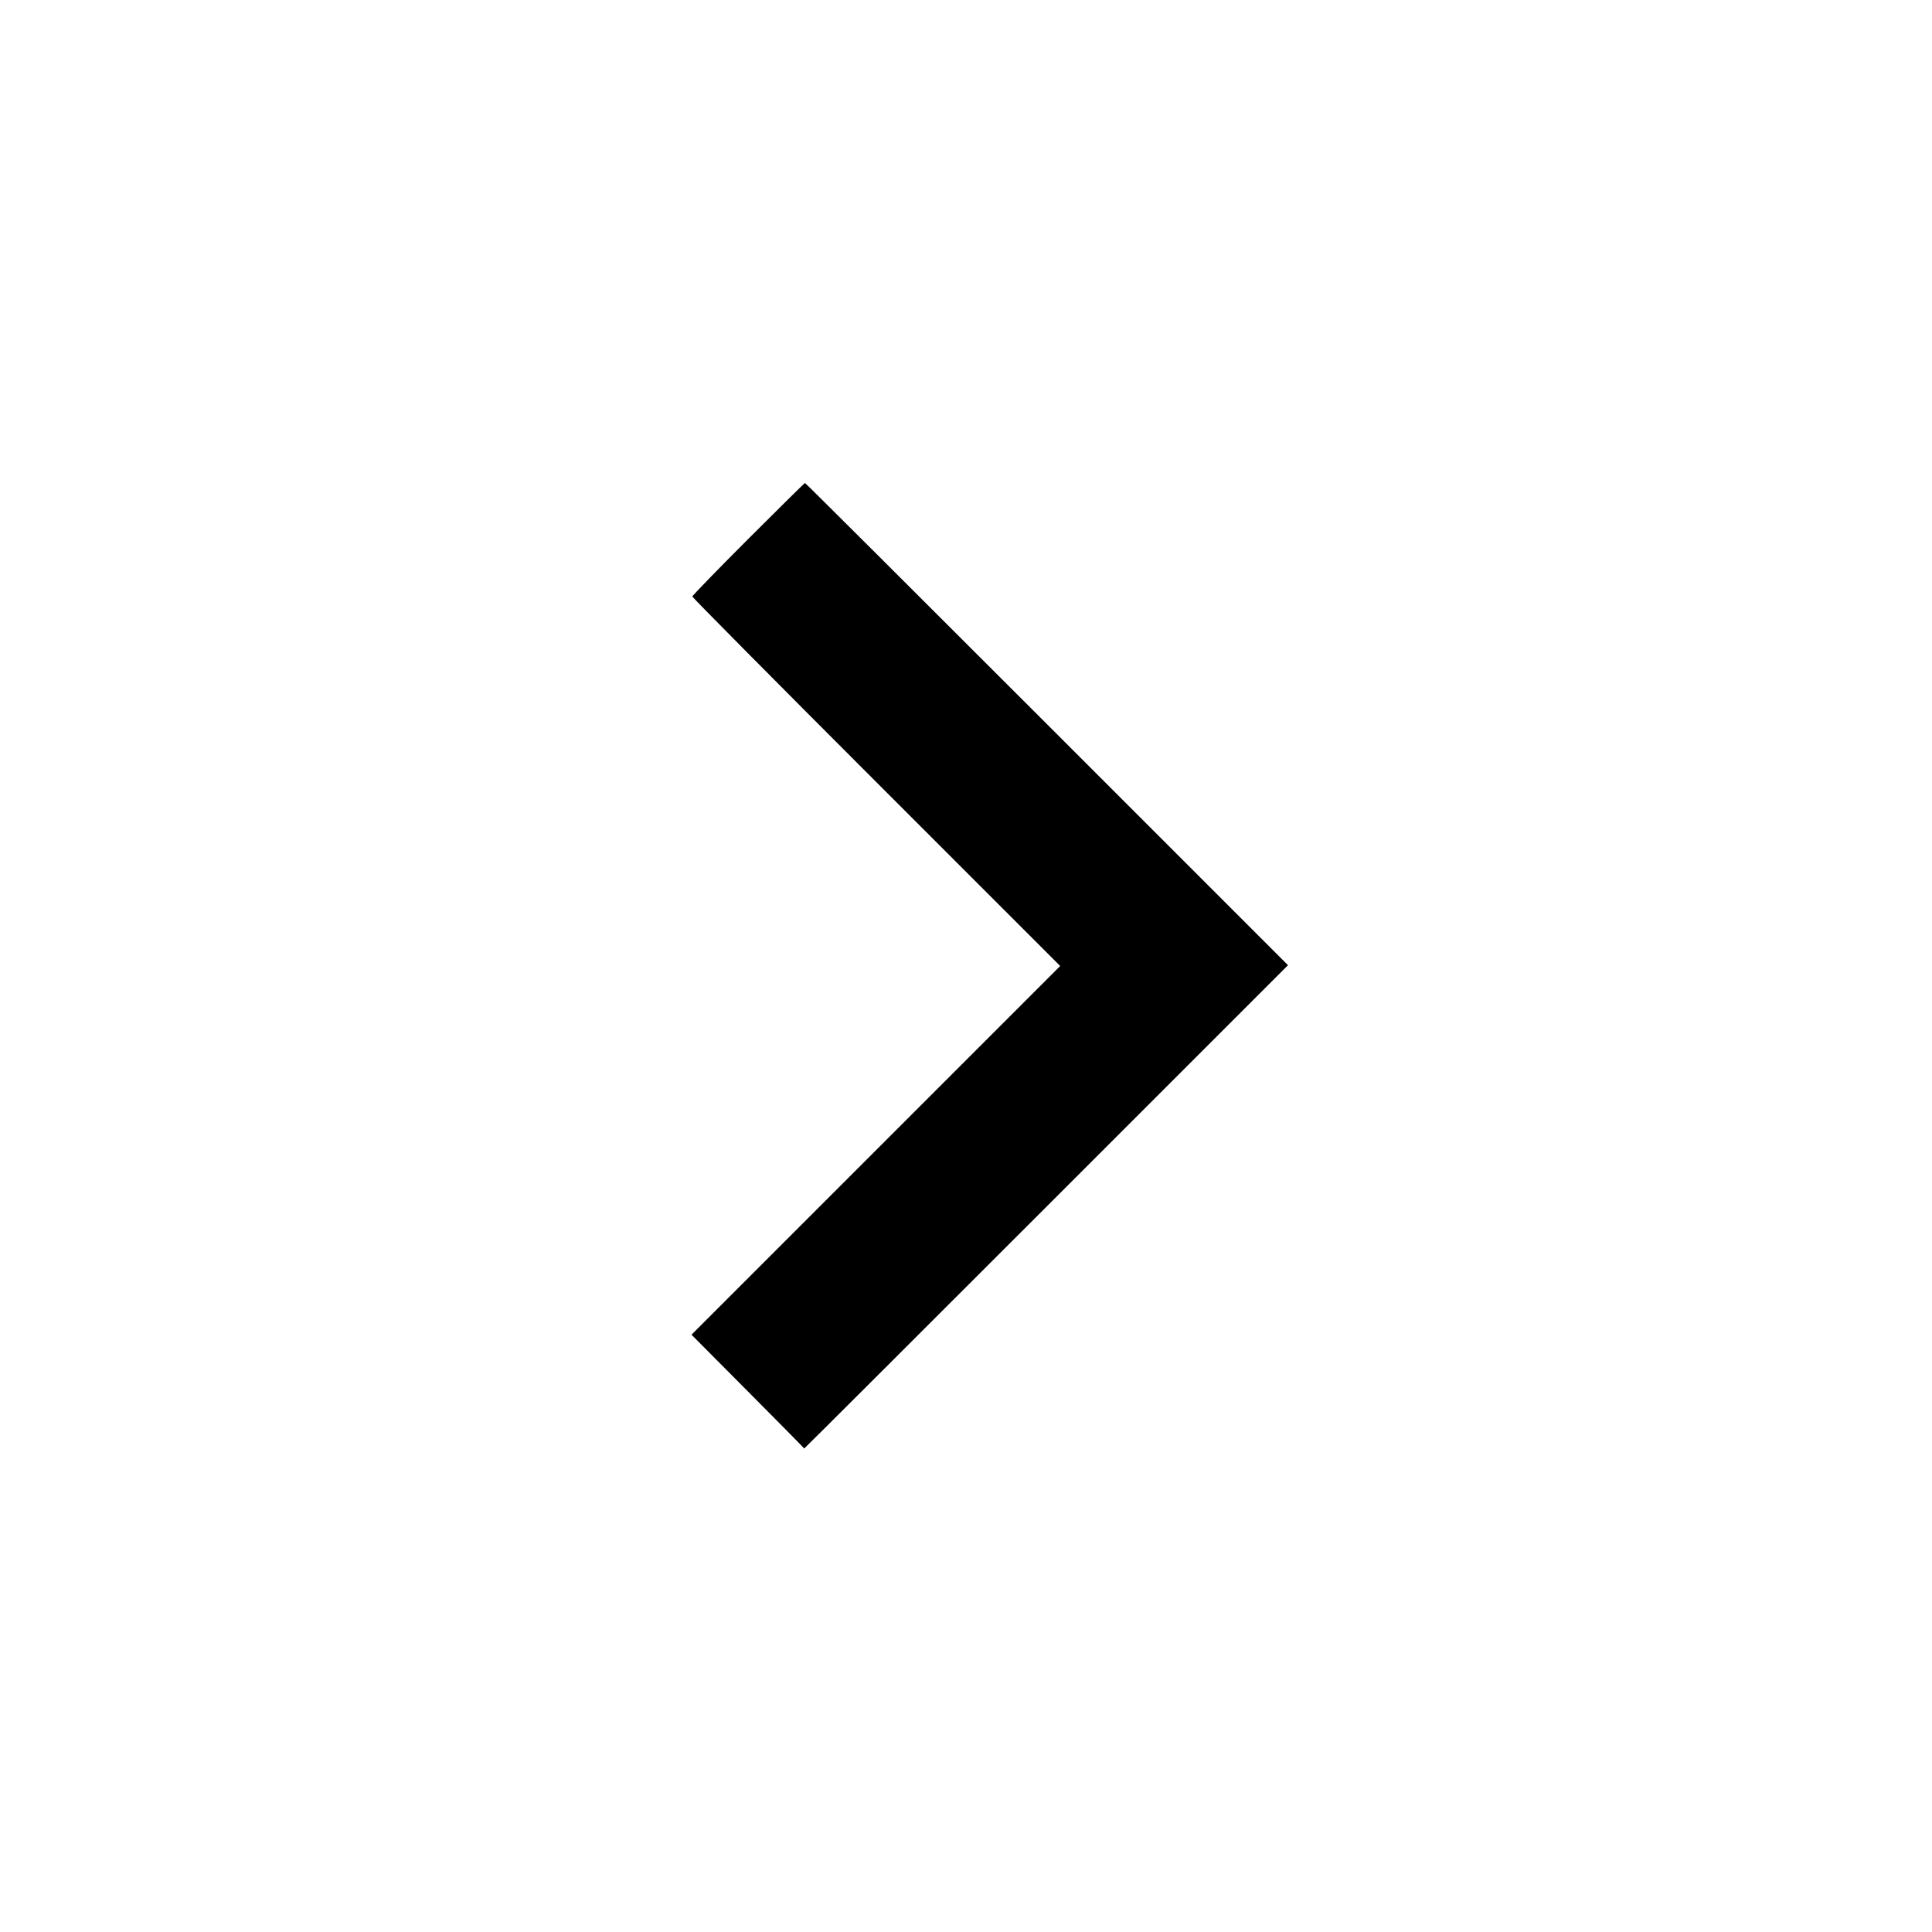 <?xml version="1.0" standalone="no"?>
<!DOCTYPE svg PUBLIC "-//W3C//DTD SVG 20010904//EN"
 "http://www.w3.org/TR/2001/REC-SVG-20010904/DTD/svg10.dtd">
<svg version="1.0" xmlns="http://www.w3.org/2000/svg"
 width="1200pt" height="1200pt" viewBox="0 0 1200 1200"
 preserveAspectRatio="xMidYMid meet">

<g transform="translate(0,1200) scale(0.1,-0.1)"
fill="#000000" stroke="none">
<path d="M4647 8652 c-191 -191 -347 -352 -347 -357 0 -5 514 -524 1142 -1152
l1143 -1143 -1145 -1145 -1145 -1145 350 -352 c193 -194 350 -353 350 -355 1
-1 677 674 1503 1500 l1502 1502 -1498 1498 c-823 823 -1499 1497 -1502 1497
-3 0 -161 -156 -353 -348z"/>
</g>
</svg>
